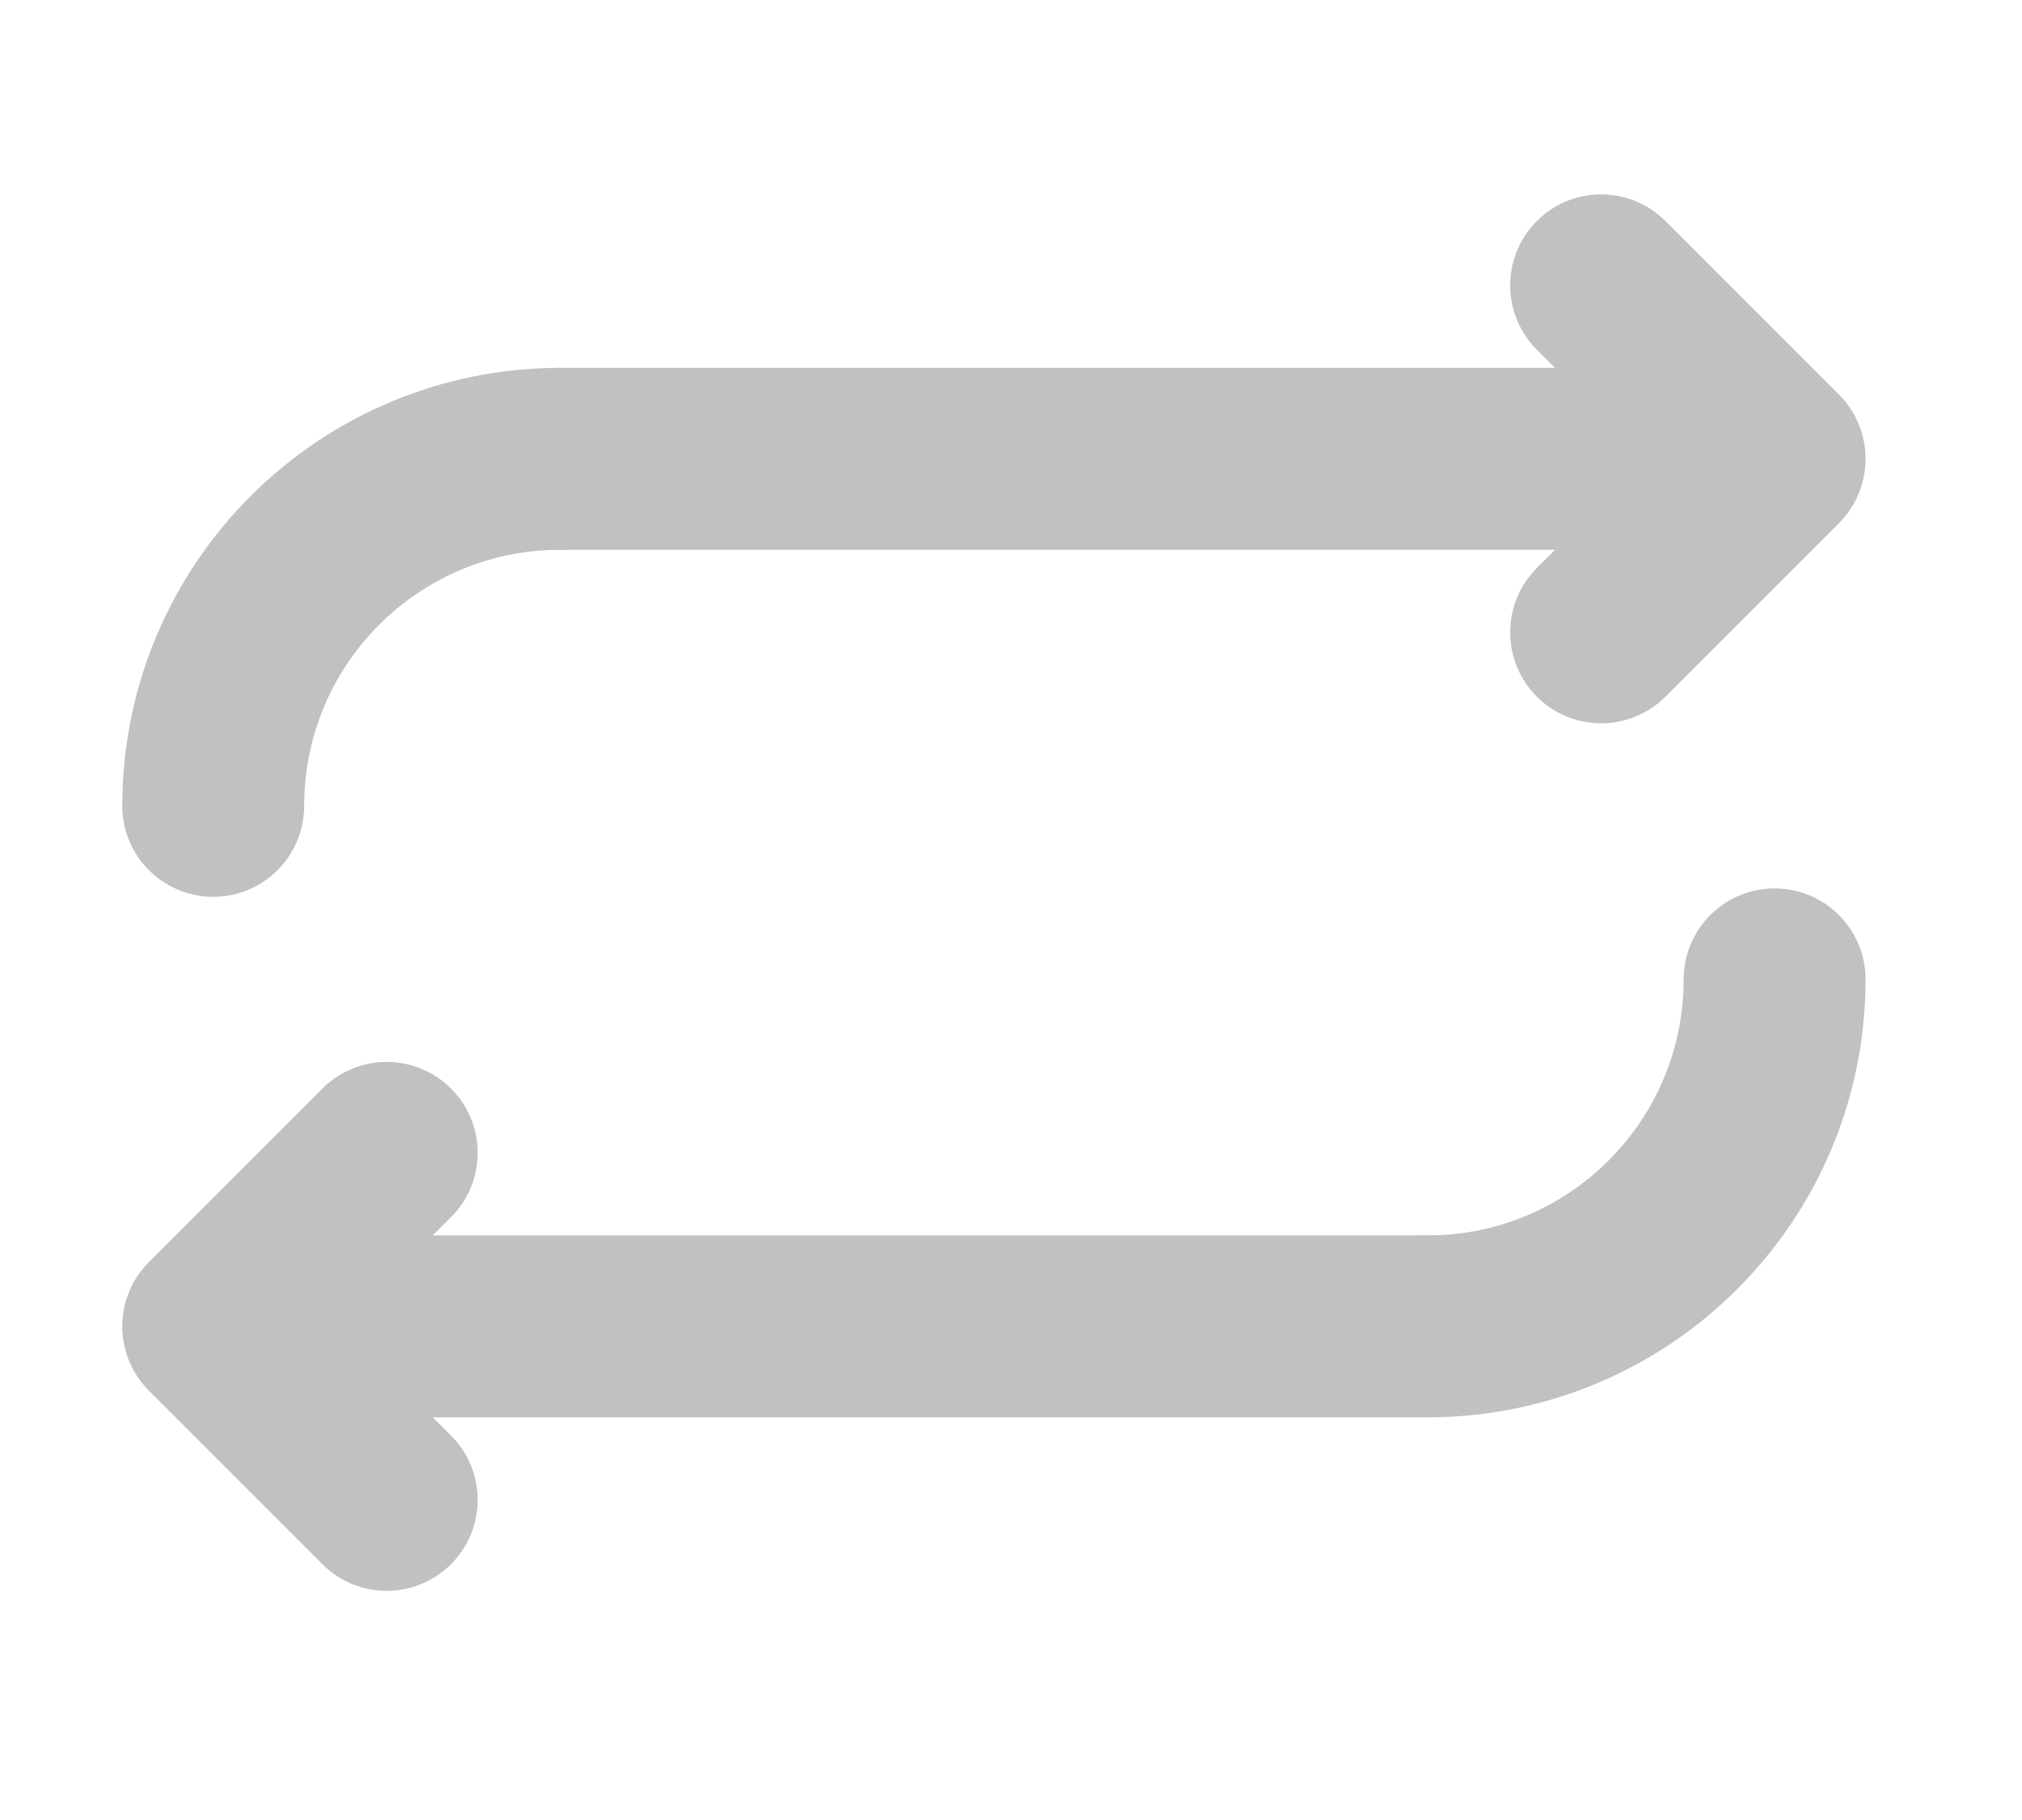 <?xml version="1.0" encoding="UTF-8" standalone="no"?>
<!-- Created with Inkscape (http://www.inkscape.org/) -->

<svg
   width="20"
   height="18"
   viewBox="0 0 20 18"
   version="1.1"
   id="svg1430"
   inkscape:version="1.3.2 (1:1.3.2+202311252150+091e20ef0f)"
   sodipodi:docname="media-shuffle.svg"
   xml:space="preserve"
   xmlns:inkscape="http://www.inkscape.org/namespaces/inkscape"
   xmlns:sodipodi="http://sodipodi.sourceforge.net/DTD/sodipodi-0.dtd"
   xmlns:xlink="http://www.w3.org/1999/xlink"
   xmlns="http://www.w3.org/2000/svg"
   xmlns:svg="http://www.w3.org/2000/svg"
   xmlns:rdf="http://www.w3.org/1999/02/22-rdf-syntax-ns#"
   xmlns:cc="http://creativecommons.org/ns#"
   xmlns:dc="http://purl.org/dc/elements/1.1/"><defs
     id="defs1424"><clipPath
       id="clip0_429_11182"><rect
         width="24"
         height="24"
         fill="#ffffff"
         id="rect4"
         x="0"
         y="0" /></clipPath><linearGradient
       id="linearGradient1022"><stop
         id="stop2"
         offset="0" /><stop
         id="stop4"
         offset="1"
         stop-opacity="0" /></linearGradient><linearGradient
       gradientUnits="userSpaceOnUse"
       gradientTransform="matrix(0.119,0,0,0.08,10.946,9.537)"
       y2="324.75"
       y1="400.49"
       x2="211.49"
       x1="116.53"
       id="sublime-icon-b"><stop
         id="stop7"
         offset="0"
         stop-color="#FF9700" /><stop
         id="stop9"
         offset=".574"
         stop-color="#F48E00" /><stop
         id="stop11"
         offset="1"
         stop-color="#CE6E00" /></linearGradient><filter
       color-interpolation-filters="sRGB"
       height="1.124"
       width="1.083"
       y="-0.062"
       x="-0.041"
       id="c"><feGaussianBlur
         id="feGaussianBlur14-3"
         stdDeviation="6.771" /></filter><linearGradient
       gradientUnits="userSpaceOnUse"
       gradientTransform="matrix(3.78,0,0,3.78,8.352,-5.362)"
       y2="1.852"
       y1="15.081"
       x2="7.937"
       x1="7.937"
       id="linearGradient862-3"><stop
         id="stop17"
         offset="0"
         stop-color="#1a1a1a" /><stop
         id="stop19"
         offset="1"
         stop-color="#4d4d4d" /></linearGradient><linearGradient
       xlink:href="#linearGradient1022"
       gradientUnits="userSpaceOnUse"
       y2="31.404"
       y1="31.404"
       x2="45.273"
       x1="20.308"
       id="linearGradient1024" /><linearGradient
       xlink:href="#linearGradient1022"
       gradientUnits="userSpaceOnUse"
       gradientTransform="matrix(0.119,0,0,0.08,10.946,9.468)"
       y2="340.31"
       y1="340.31"
       x2="79.111"
       x1="287.63"
       id="linearGradient1038" /><linearGradient
       gradientUnits="userSpaceOnUse"
       y2="23.514"
       y1="23.514"
       x2="45.272"
       x1="20.308"
       id="linearGradient1046"><stop
         id="stop24"
         offset="0"
         stop-color="#ff9800" /><stop
         id="stop26"
         offset="1"
         stop-color="#ffc522" /></linearGradient><clipPath
       id="clip0_429_11218"><rect
         width="24"
         height="24"
         fill="white"
         id="rect4-1" /></clipPath><filter
       color-interpolation-filters="sRGB"
       height="1.124"
       width="1.083"
       y="-0.062"
       x="-0.041"
       id="c-6"><feGaussianBlur
         id="feGaussianBlur14-3-0"
         stdDeviation="6.771" /></filter></defs><sodipodi:namedview
     id="base"
     pagecolor="#ffffff"
     bordercolor="#666666"
     borderopacity="1.0"
     inkscape:pageopacity="0.0"
     inkscape:pageshadow="2"
     inkscape:zoom="22.4"
     inkscape:cx="2.7008929"
     inkscape:cy="21.517857"
     inkscape:document-units="px"
     inkscape:current-layer="layer1"
     showgrid="true"
     units="px"
     inkscape:pagecheckerboard="true"
     inkscape:object-paths="true"
     inkscape:window-width="1920"
     inkscape:window-height="1013"
     inkscape:window-x="0"
     inkscape:window-y="0"
     inkscape:window-maximized="1"
     inkscape:showpageshadow="0"
     inkscape:deskcolor="#505050"><inkscape:grid
       type="xygrid"
       id="grid1978"
       empspacing="4"
       originx="0"
       originy="0"
       spacingy="1"
       spacingx="1"
       units="px"
       visible="true" /></sodipodi:namedview><g
     inkscape:label="Layer 1"
     inkscape:groupmode="layer"
     id="layer1"
     transform="translate(0,-292.767)"><path
       d="m 14,316.2 c -0.309,0.301 -0.317,0.795 -0.011,1.102 0.298,0.307 0.795,0.313 1.102,0.011 z m 2.859,-0.619 c 0.309,-0.301 0.317,-0.795 0.011,-1.103 -0.298,-0.307 -0.795,-0.313 -1.102,-0.011 z m -1.091,-1.8e-4 c 0.309,0.301 0.803,0.297 1.102,-0.011 0.298,-0.307 0.298,-0.801 -0.011,-1.103 z m -0.675,-2.846 c -0.309,-0.301 -0.803,-0.297 -1.102,0.011 -0.298,0.307 -0.298,0.801 0.011,1.103 z m 1.195,3.069 c 0.427,0.015 0.795,-0.321 0.803,-0.752 0.015,-0.431 -0.324,-0.791 -0.752,-0.807 z m -14.528,5.371 c -0.427,0 -0.777,0.349 -0.777,0.779 0,0.431 0.35,0.779 0.777,0.779 z m 13.332,-1.509 c -0.309,-0.301 -0.803,-0.297 -1.102,0.011 -0.298,0.307 -0.298,0.801 0.011,1.103 z m 0.675,2.846 c 0.309,0.301 0.803,0.297 1.102,-0.011 0.298,-0.307 0.298,-0.801 -0.011,-1.103 z m 1.091,-2.1e-4 c 0.309,-0.301 0.317,-0.795 0.011,-1.103 -0.298,-0.307 -0.795,-0.312 -1.102,-0.011 z m -2.859,0.619 c -0.309,0.301 -0.317,0.795 -0.011,1.103 0.298,0.307 0.795,0.312 1.102,0.011 z m 2.341,-0.397 c 0.427,-0.015 0.769,-0.376 0.752,-0.807 -0.015,-0.431 -0.377,-0.766 -0.803,-0.752 z M 1.759,314.245 c -0.427,0 -0.777,0.349 -0.777,0.779 0,0.431 0.35,0.779 0.777,0.779 z m 13.332,3.068 1.767,-1.732 -1.091,-1.114 -1.767,1.732 z m 1.768,-2.845 -1.767,-1.733 -1.092,1.113 1.767,1.733 z m -0.521,-0.222 c -3.137,-0.111 -5.273,0.272 -6.811,0.969 -1.562,0.707 -2.436,1.708 -3.096,2.672 -0.29,0.426 -0.624,0.98 -0.857,1.331 -0.264,0.404 -0.521,0.742 -0.82,1.022 -0.564,0.524 -1.385,0.935 -2.994,0.935 v 1.559 c 1.92,0 3.147,-0.509 4.055,-1.352 0.436,-0.403 0.769,-0.861 1.064,-1.304 0.324,-0.497 0.521,-0.843 0.846,-1.31 0.564,-0.822 1.236,-1.581 2.451,-2.132 1.239,-0.561 3.11,-0.937 6.112,-0.83 z m -2.34,6.534 1.767,1.732 1.091,-1.114 -1.767,-1.732 z m 1.767,0.619 -1.767,1.733 1.092,1.113 1.767,-1.733 z m 0.521,-0.222 c -3.003,0.106 -4.873,-0.269 -6.112,-0.831 -1.215,-0.551 -1.889,-1.31 -2.451,-2.132 -0.317,-0.467 -0.513,-0.813 -0.846,-1.31 -0.29,-0.444 -0.632,-0.901 -1.064,-1.304 -0.907,-0.843 -2.135,-1.352 -4.055,-1.352 v 1.559 c 1.609,0 2.429,0.411 2.994,0.935 0.298,0.28 0.555,0.619 0.82,1.022 0.23,0.35 0.564,0.905 0.857,1.331 0.658,0.964 1.533,1.964 3.096,2.672 1.538,0.697 3.674,1.08 6.811,0.969 z"
       fill="#000000"
       id="path1-36"
       style="fill:#bfc1c3;fill-opacity:1;stroke:#bfc1c3;stroke-width:0.1;stroke-dasharray:none;stroke-opacity:1" /><g
       style="fill:#ffffff;fill-opacity:0.298;stroke:none"
       id="g9"
       transform="matrix(0,19.205,-19.205,0,251.045,106.118)" /><g
       style="fill:none;stroke:#bfc1c3;stroke-width:2.097;stroke-dasharray:none;stroke-opacity:1"
       id="g7"
       transform="matrix(0.858,0,0,0.858,-0.465,291.299)"><g
         clip-path="url(#clip0_429_11218)"
         id="g4-9"
         style="stroke:#bfc1c3;stroke-width:2.097;stroke-dasharray:none;stroke-opacity:1"><path
           d="m 19,5 2,2 m 0,0 -2,2 M 21,7 H 7"
           stroke="#292929"
           stroke-width="2.5"
           stroke-linecap="round"
           stroke-linejoin="round"
           id="path1-360"
           style="stroke:#bfc1c3;stroke-width:2.097;stroke-dasharray:none;stroke-opacity:1" /><path
           d="M 5,19 3,17 m 0,0 2,-2 m -2,2 h 14"
           stroke="#292929"
           stroke-width="2.5"
           stroke-linecap="round"
           stroke-linejoin="round"
           id="path2-6"
           style="stroke:#bfc1c3;stroke-width:2.097;stroke-dasharray:none;stroke-opacity:1" /><path
           d="M 3,11 C 3,8.791 4.791,7 7,7"
           stroke="#292929"
           stroke-width="2.5"
           stroke-linecap="round"
           id="path3-2"
           style="stroke:#bfc1c3;stroke-width:2.097;stroke-dasharray:none;stroke-opacity:1" /><path
           d="m 21,13 c 0,2.209 -1.791,4 -4,4"
           stroke="#292929"
           stroke-width="2.5"
           stroke-linecap="round"
           id="path4-6"
           style="stroke:#bfc1c3;stroke-width:2.097;stroke-dasharray:none;stroke-opacity:1" /></g></g></g></svg>
